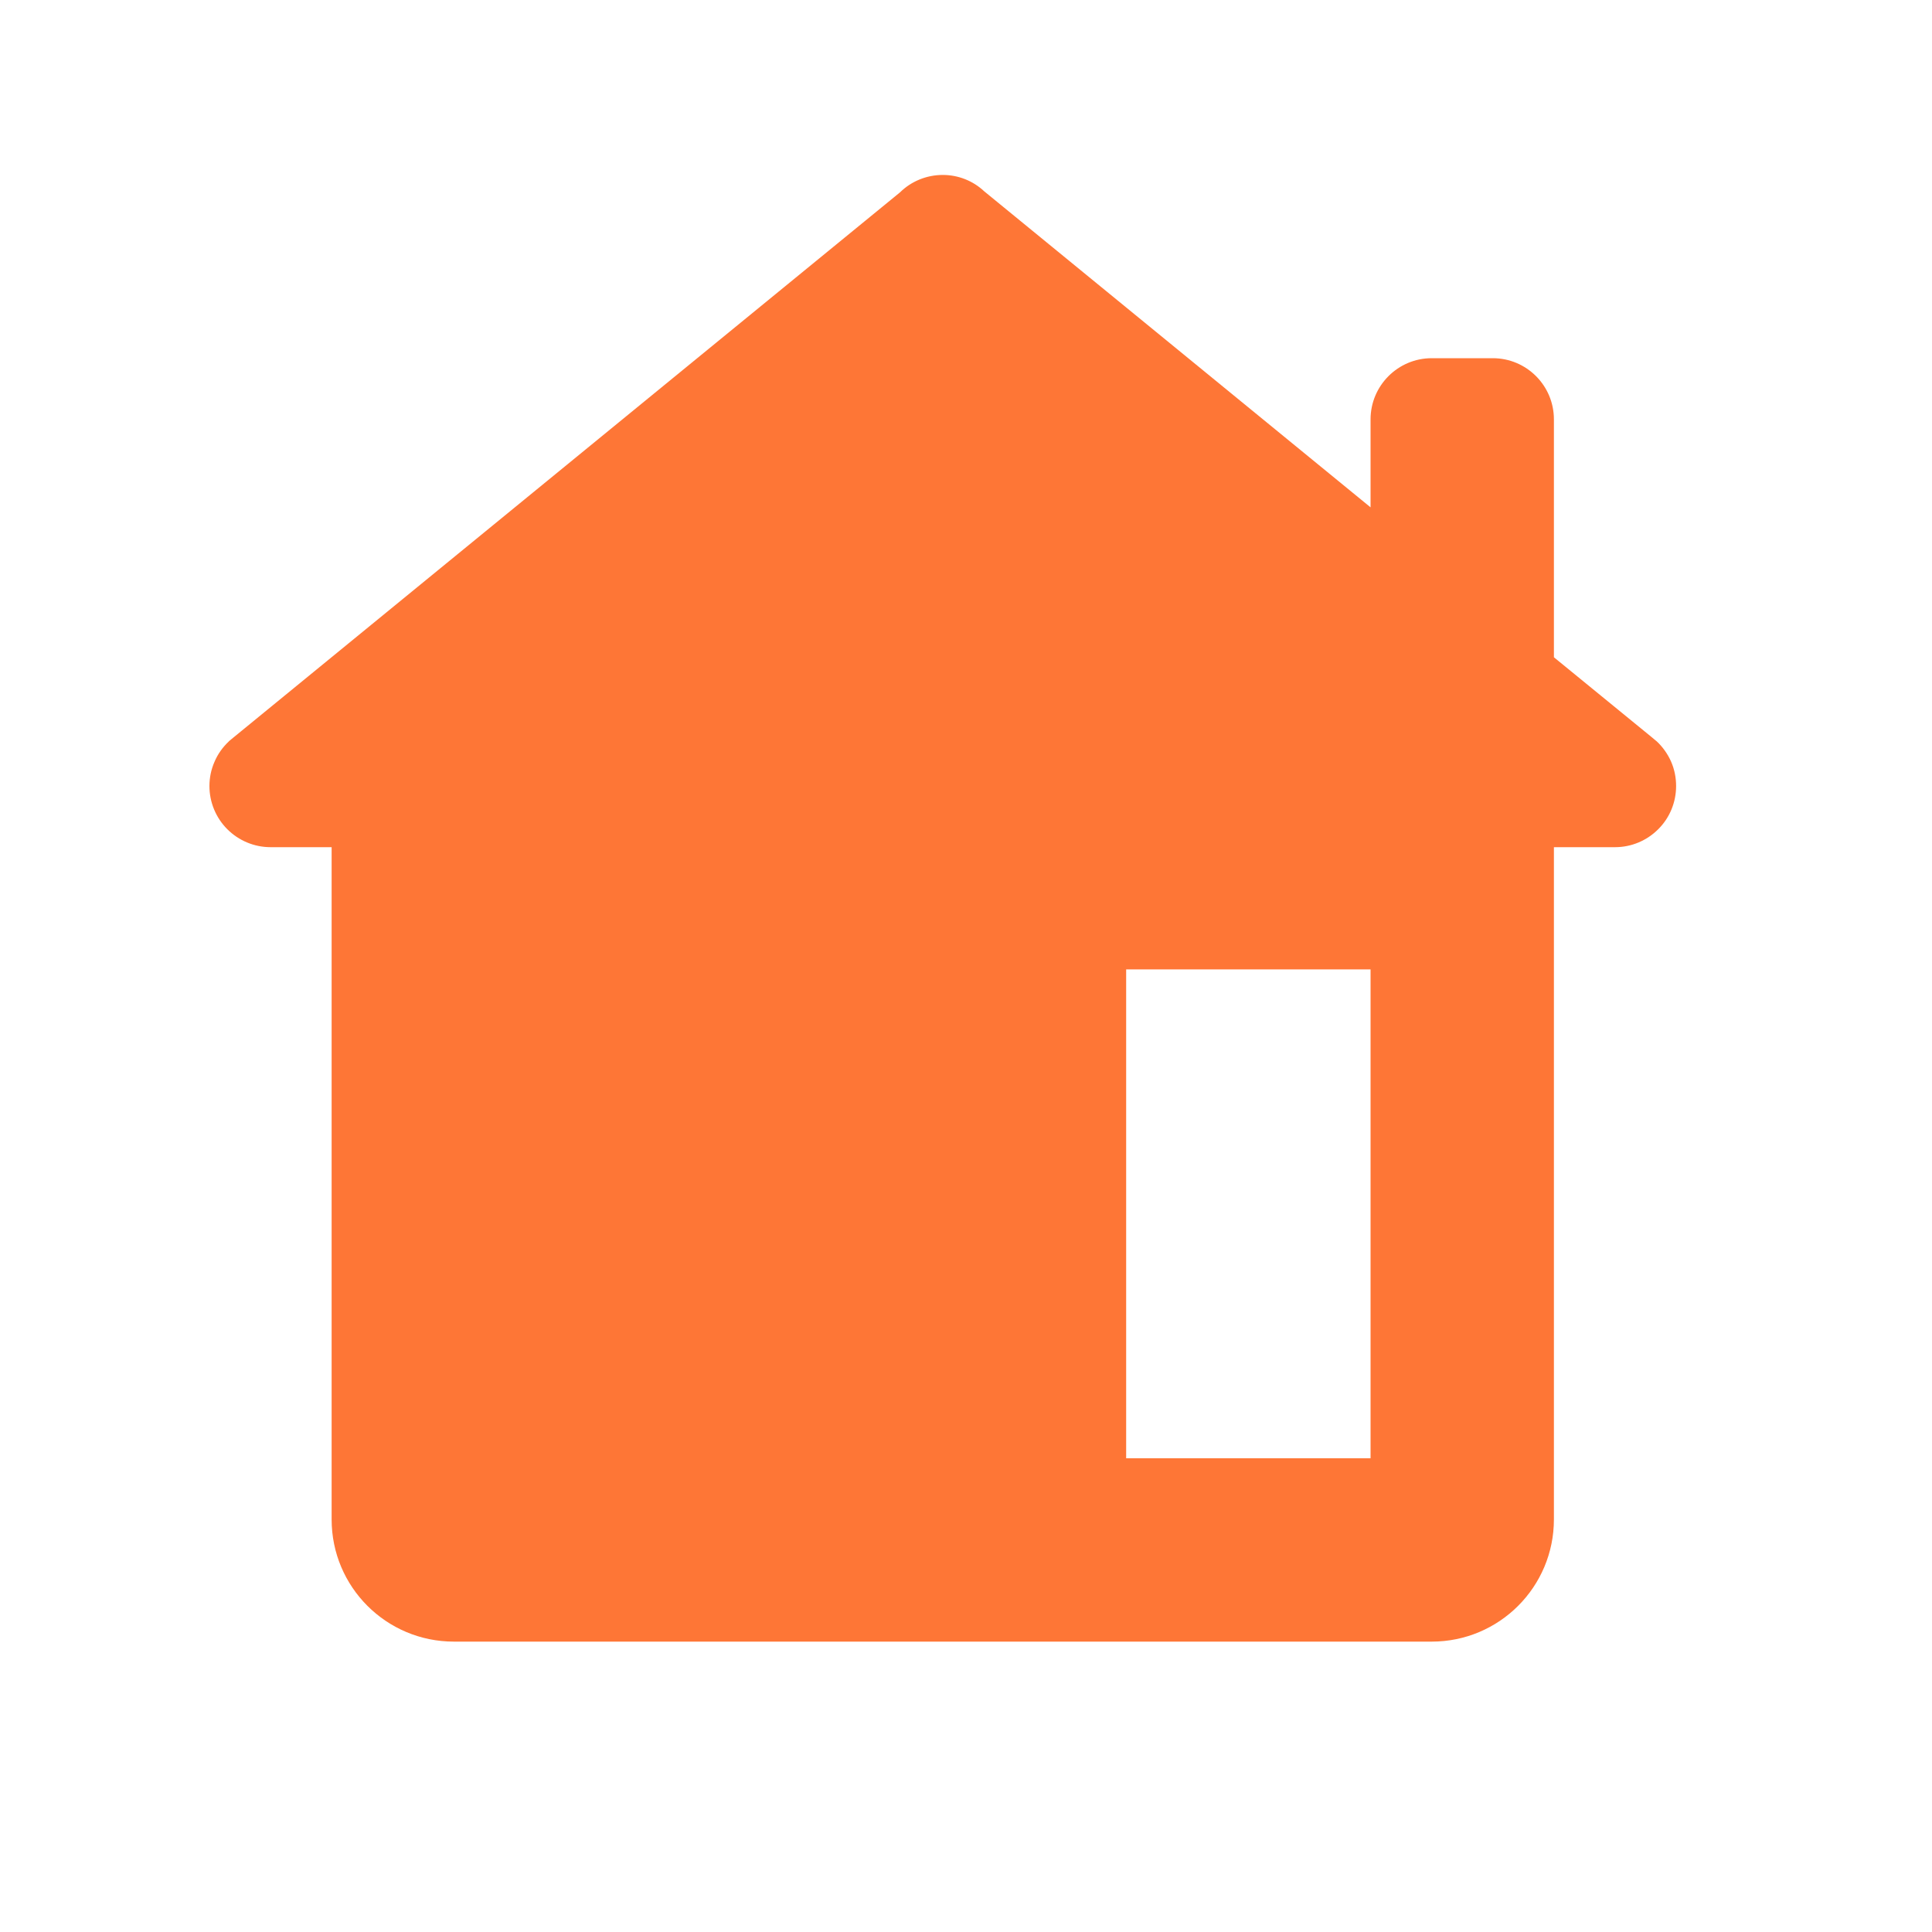 <svg width="20" height="20" viewBox="0 0 20 20" fill="none" xmlns="http://www.w3.org/2000/svg">
<path d="M9.76 1.811C9.594 1.811 9.435 1.875 9.317 1.991L2.416 7.635C2.408 7.641 2.401 7.647 2.393 7.654L2.369 7.674V7.675C2.306 7.734 2.255 7.805 2.221 7.885C2.186 7.964 2.168 8.05 2.168 8.137C2.168 8.305 2.235 8.466 2.353 8.584C2.472 8.703 2.633 8.77 2.801 8.77H3.433V15.729C3.433 16.428 3.999 16.994 4.699 16.994H14.821C15.52 16.994 16.086 16.428 16.086 15.729V8.77H16.719C16.887 8.77 17.047 8.703 17.166 8.584C17.285 8.466 17.351 8.305 17.351 8.137C17.351 8.05 17.334 7.964 17.299 7.884C17.264 7.805 17.213 7.733 17.15 7.674L17.14 7.666C17.126 7.654 17.112 7.642 17.097 7.63L16.086 6.804V4.341C16.086 3.992 15.803 3.708 15.453 3.708H14.821C14.472 3.708 14.188 3.992 14.188 4.341V5.252L10.188 1.98C10.072 1.871 9.919 1.811 9.76 1.811ZM11.658 10.035H14.188V15.096H11.658V10.035Z" fill="#FE7636"/>
</svg>
